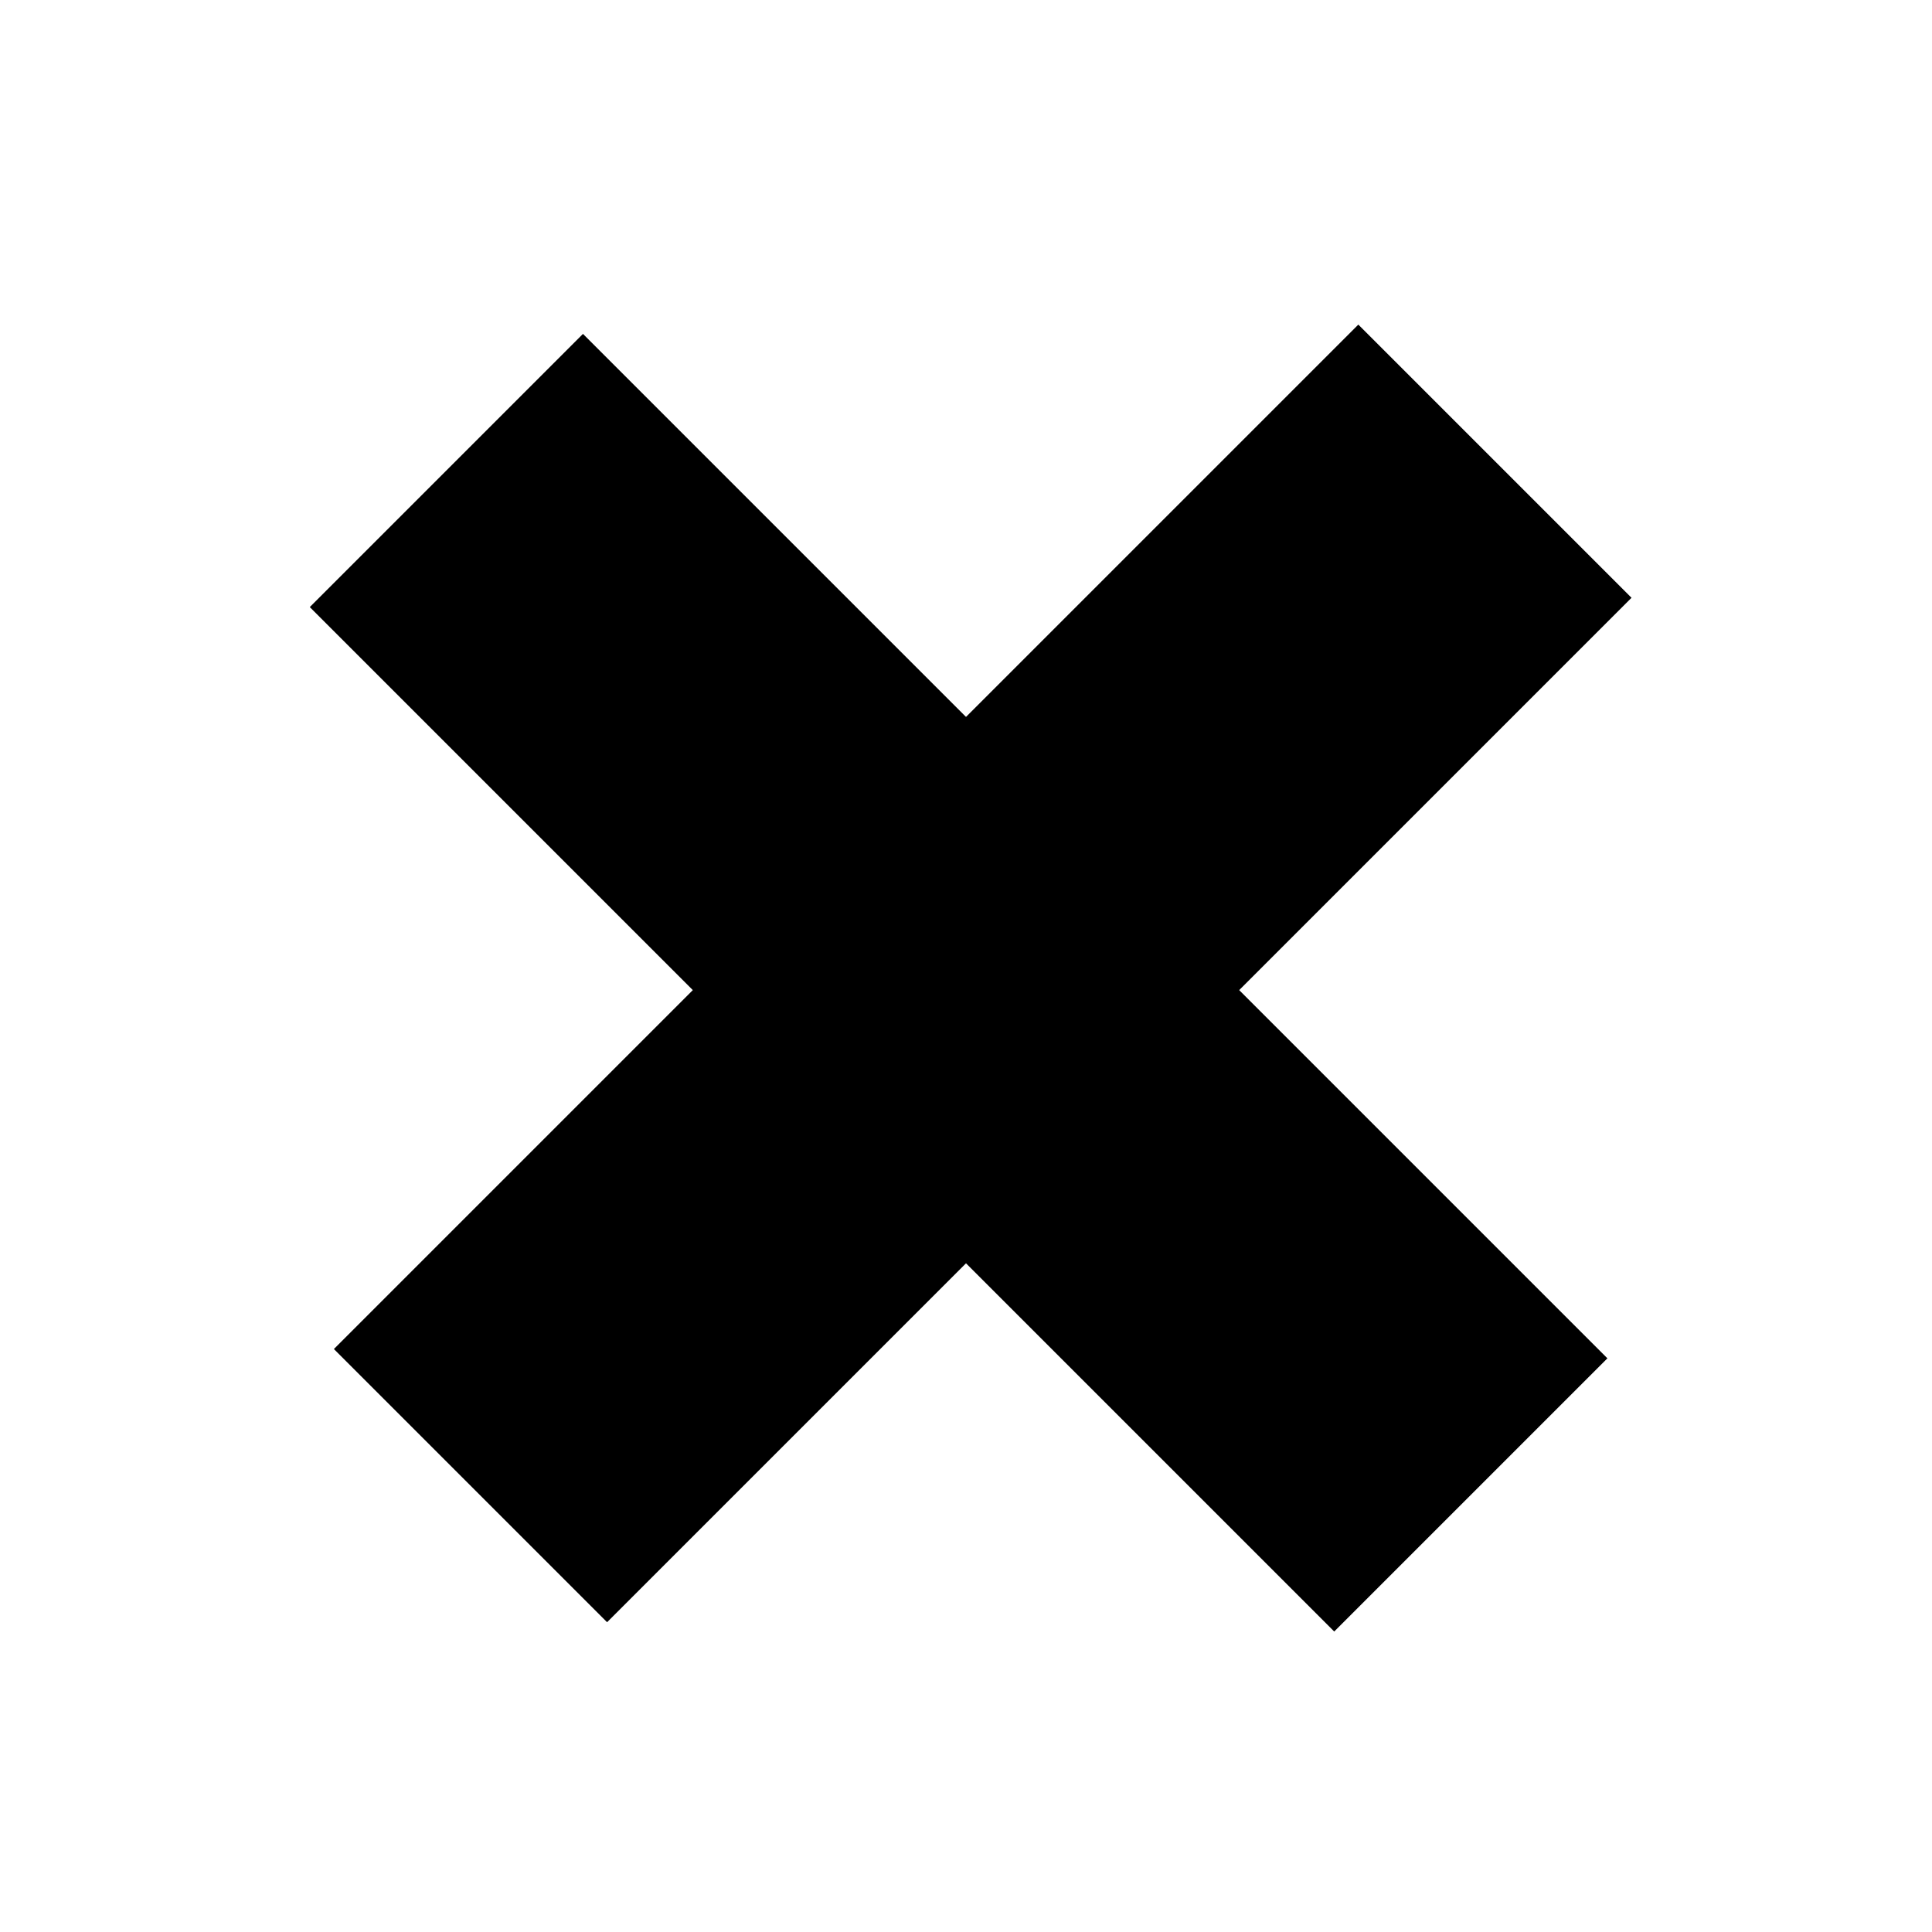 <svg id="eHsBlYJian61" xmlns="http://www.w3.org/2000/svg" xmlns:xlink="http://www.w3.org/1999/xlink"
    viewBox="0 0 100 100" shape-rendering="geometricPrecision" text-rendering="geometricPrecision">
    <rect width="75" height="20" rx="0" ry="0" transform="matrix(.707 0.707-.707 0.707 30.174 17.282)"
        stroke-width="0" />
    <rect width="75" height="20" rx="0" ry="0" transform="matrix(.707-.707 0.707 0.707 17.282 69.826)"
        stroke-width="0" />
</svg>